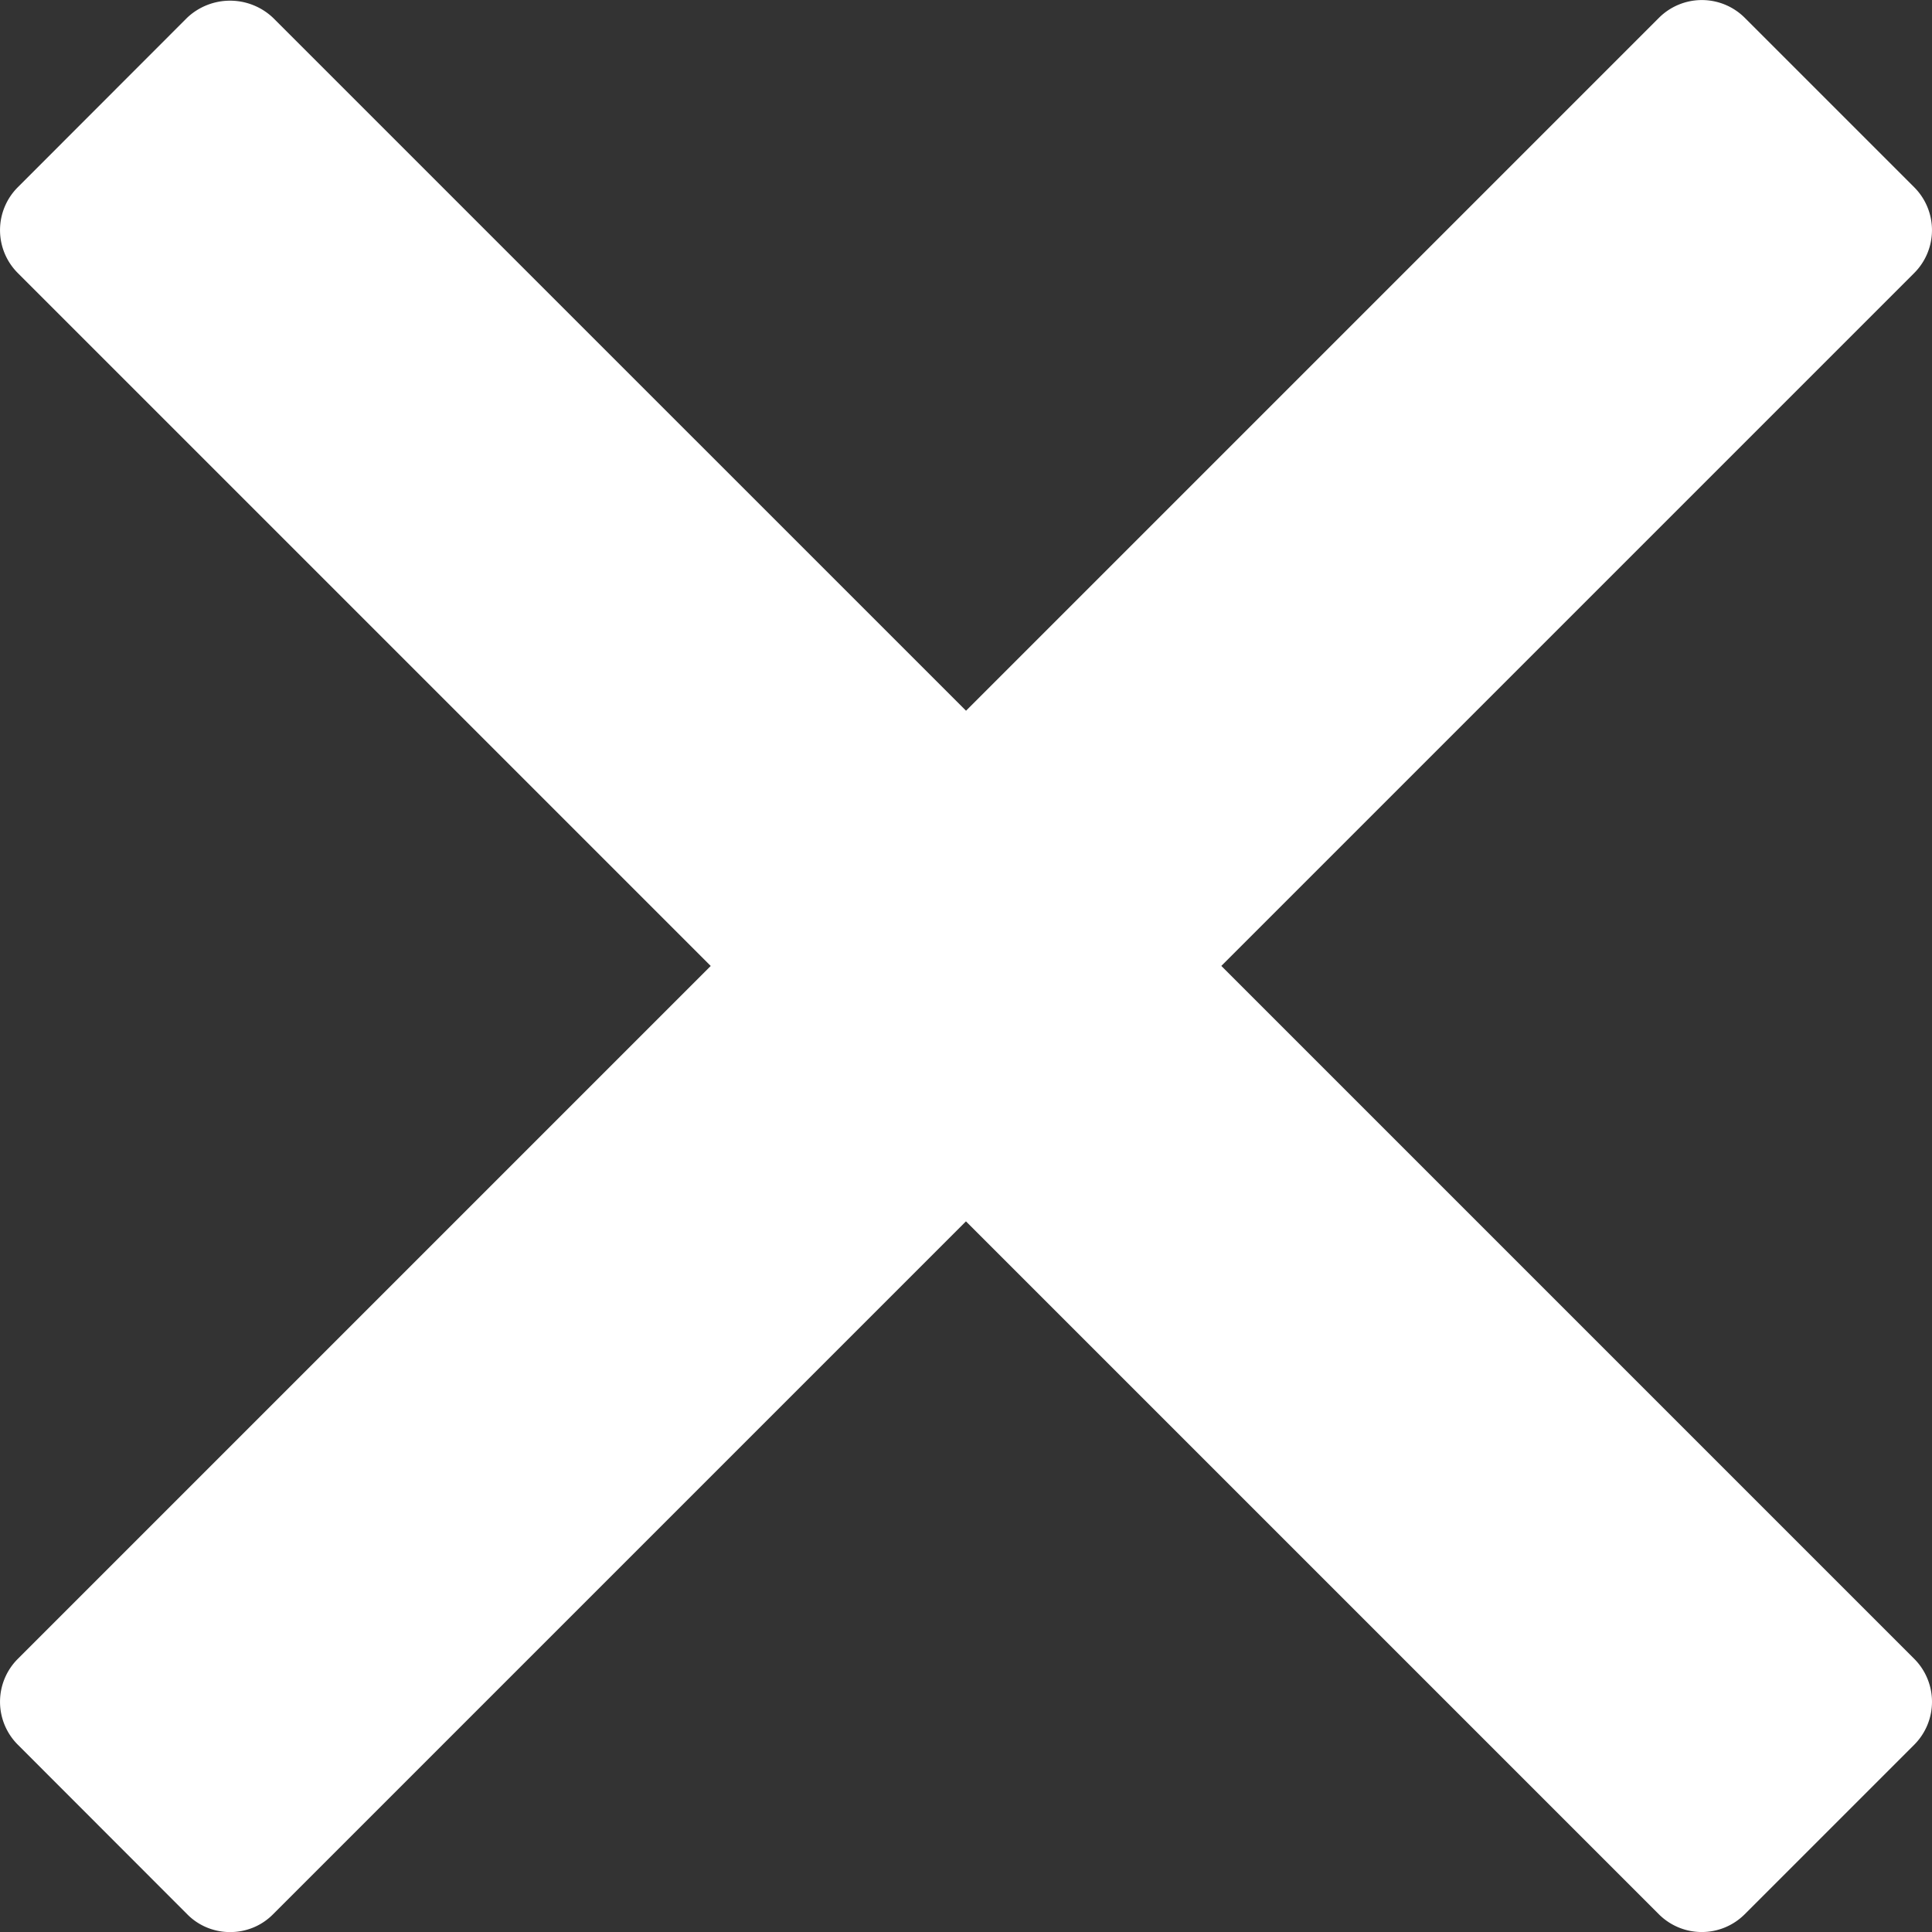 <svg version="1" xmlns="http://www.w3.org/2000/svg" width="23.867" height="23.867"><rect width="100%" height="100%" fill="#333333" stroke="none"/><path fill="#FFF" d="M15.087 11.933l8.56-8.56a.749.749 0 0 0 0-1.06L21.554.22a.75.75 0 0 0-1.06 0l-8.56 8.56L3.373.22a.772.772 0 0 0-1.062 0L.22 2.313a.749.749 0 0 0 0 1.06l8.56 8.56-8.56 8.56a.749.749 0 0 0 0 1.06l2.093 2.095c.14.142.33.22.53.22s.39-.078.53-.22l8.56-8.56 8.56 8.56a.75.75 0 0 0 1.06 0l2.094-2.094a.751.751 0 0 0 0-1.062l-8.56-8.56z"/></svg>